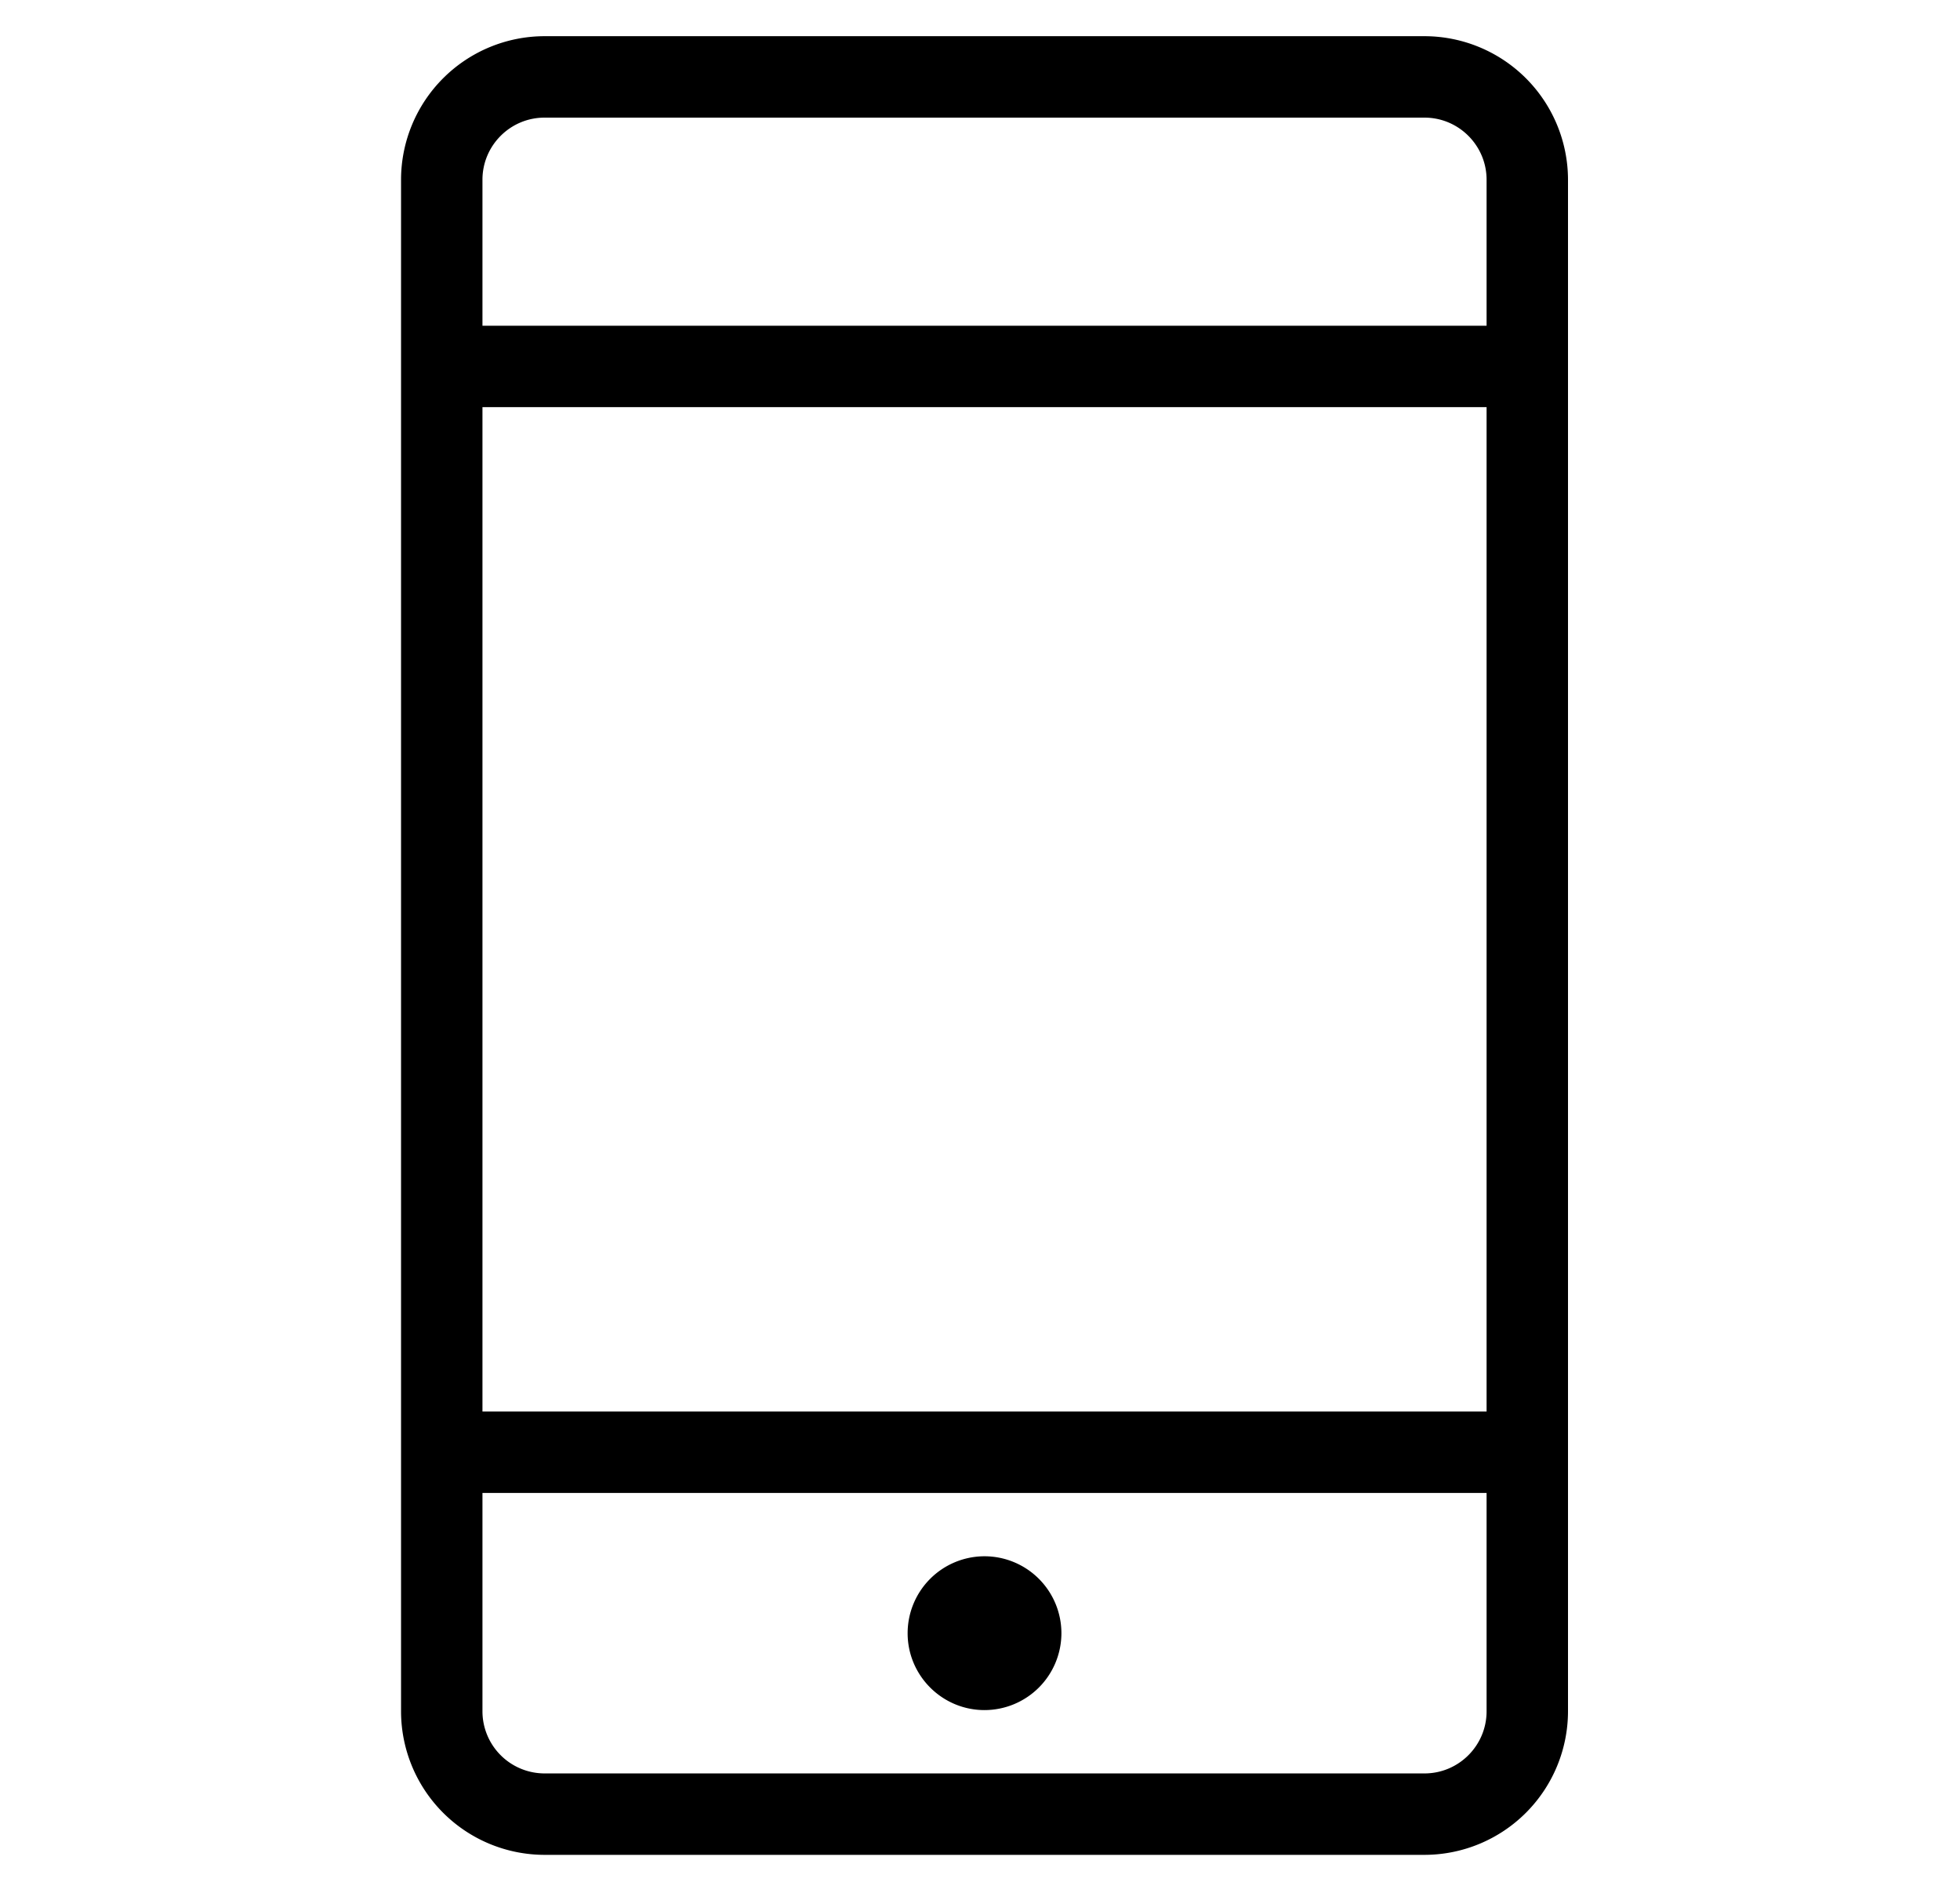 <svg viewBox="0 0 52 52" fill="currentColor" fill-rule="evenodd" width="25" height="24" data-test-id="text_club-signup-icon" class="social-icon" role="img" xmlns="http://www.w3.org/2000/svg" xmlns:dc="http://purl.org/dc/elements/1.1/" xmlns:cc="http://creativecommons.org/ns#" xmlns:rdf="http://www.w3.org/1999/02/22-rdf-syntax-ns#" xmlns:svg="http://www.w3.org/2000/svg"><path d="M40 4.966V9H12.25V4.966c0-.946.77-1.716 1.716-1.716h24.318c.946 0 1.716.77 1.716 1.716zM12.25 39H40V11.25H12.25V39zM40 41.25v6.034c0 .947-.77 1.716-1.716 1.716H13.966a1.718 1.718 0 0 1-1.716-1.716V41.25H40zM38.284 1H13.966A3.97 3.97 0 0 0 10 4.966v42.318a3.97 3.97 0 0 0 3.966 3.966h24.318a3.97 3.97 0 0 0 3.966-3.966V4.966A3.97 3.97 0 0 0 38.284 1zM26.125 47.25a2.127 2.127 0 0 0 2.125-2.125A2.127 2.127 0 0 0 26.125 43 2.127 2.127 0 0 0 24 45.125c0 1.172.953 2.125 2.125 2.125"/></svg>